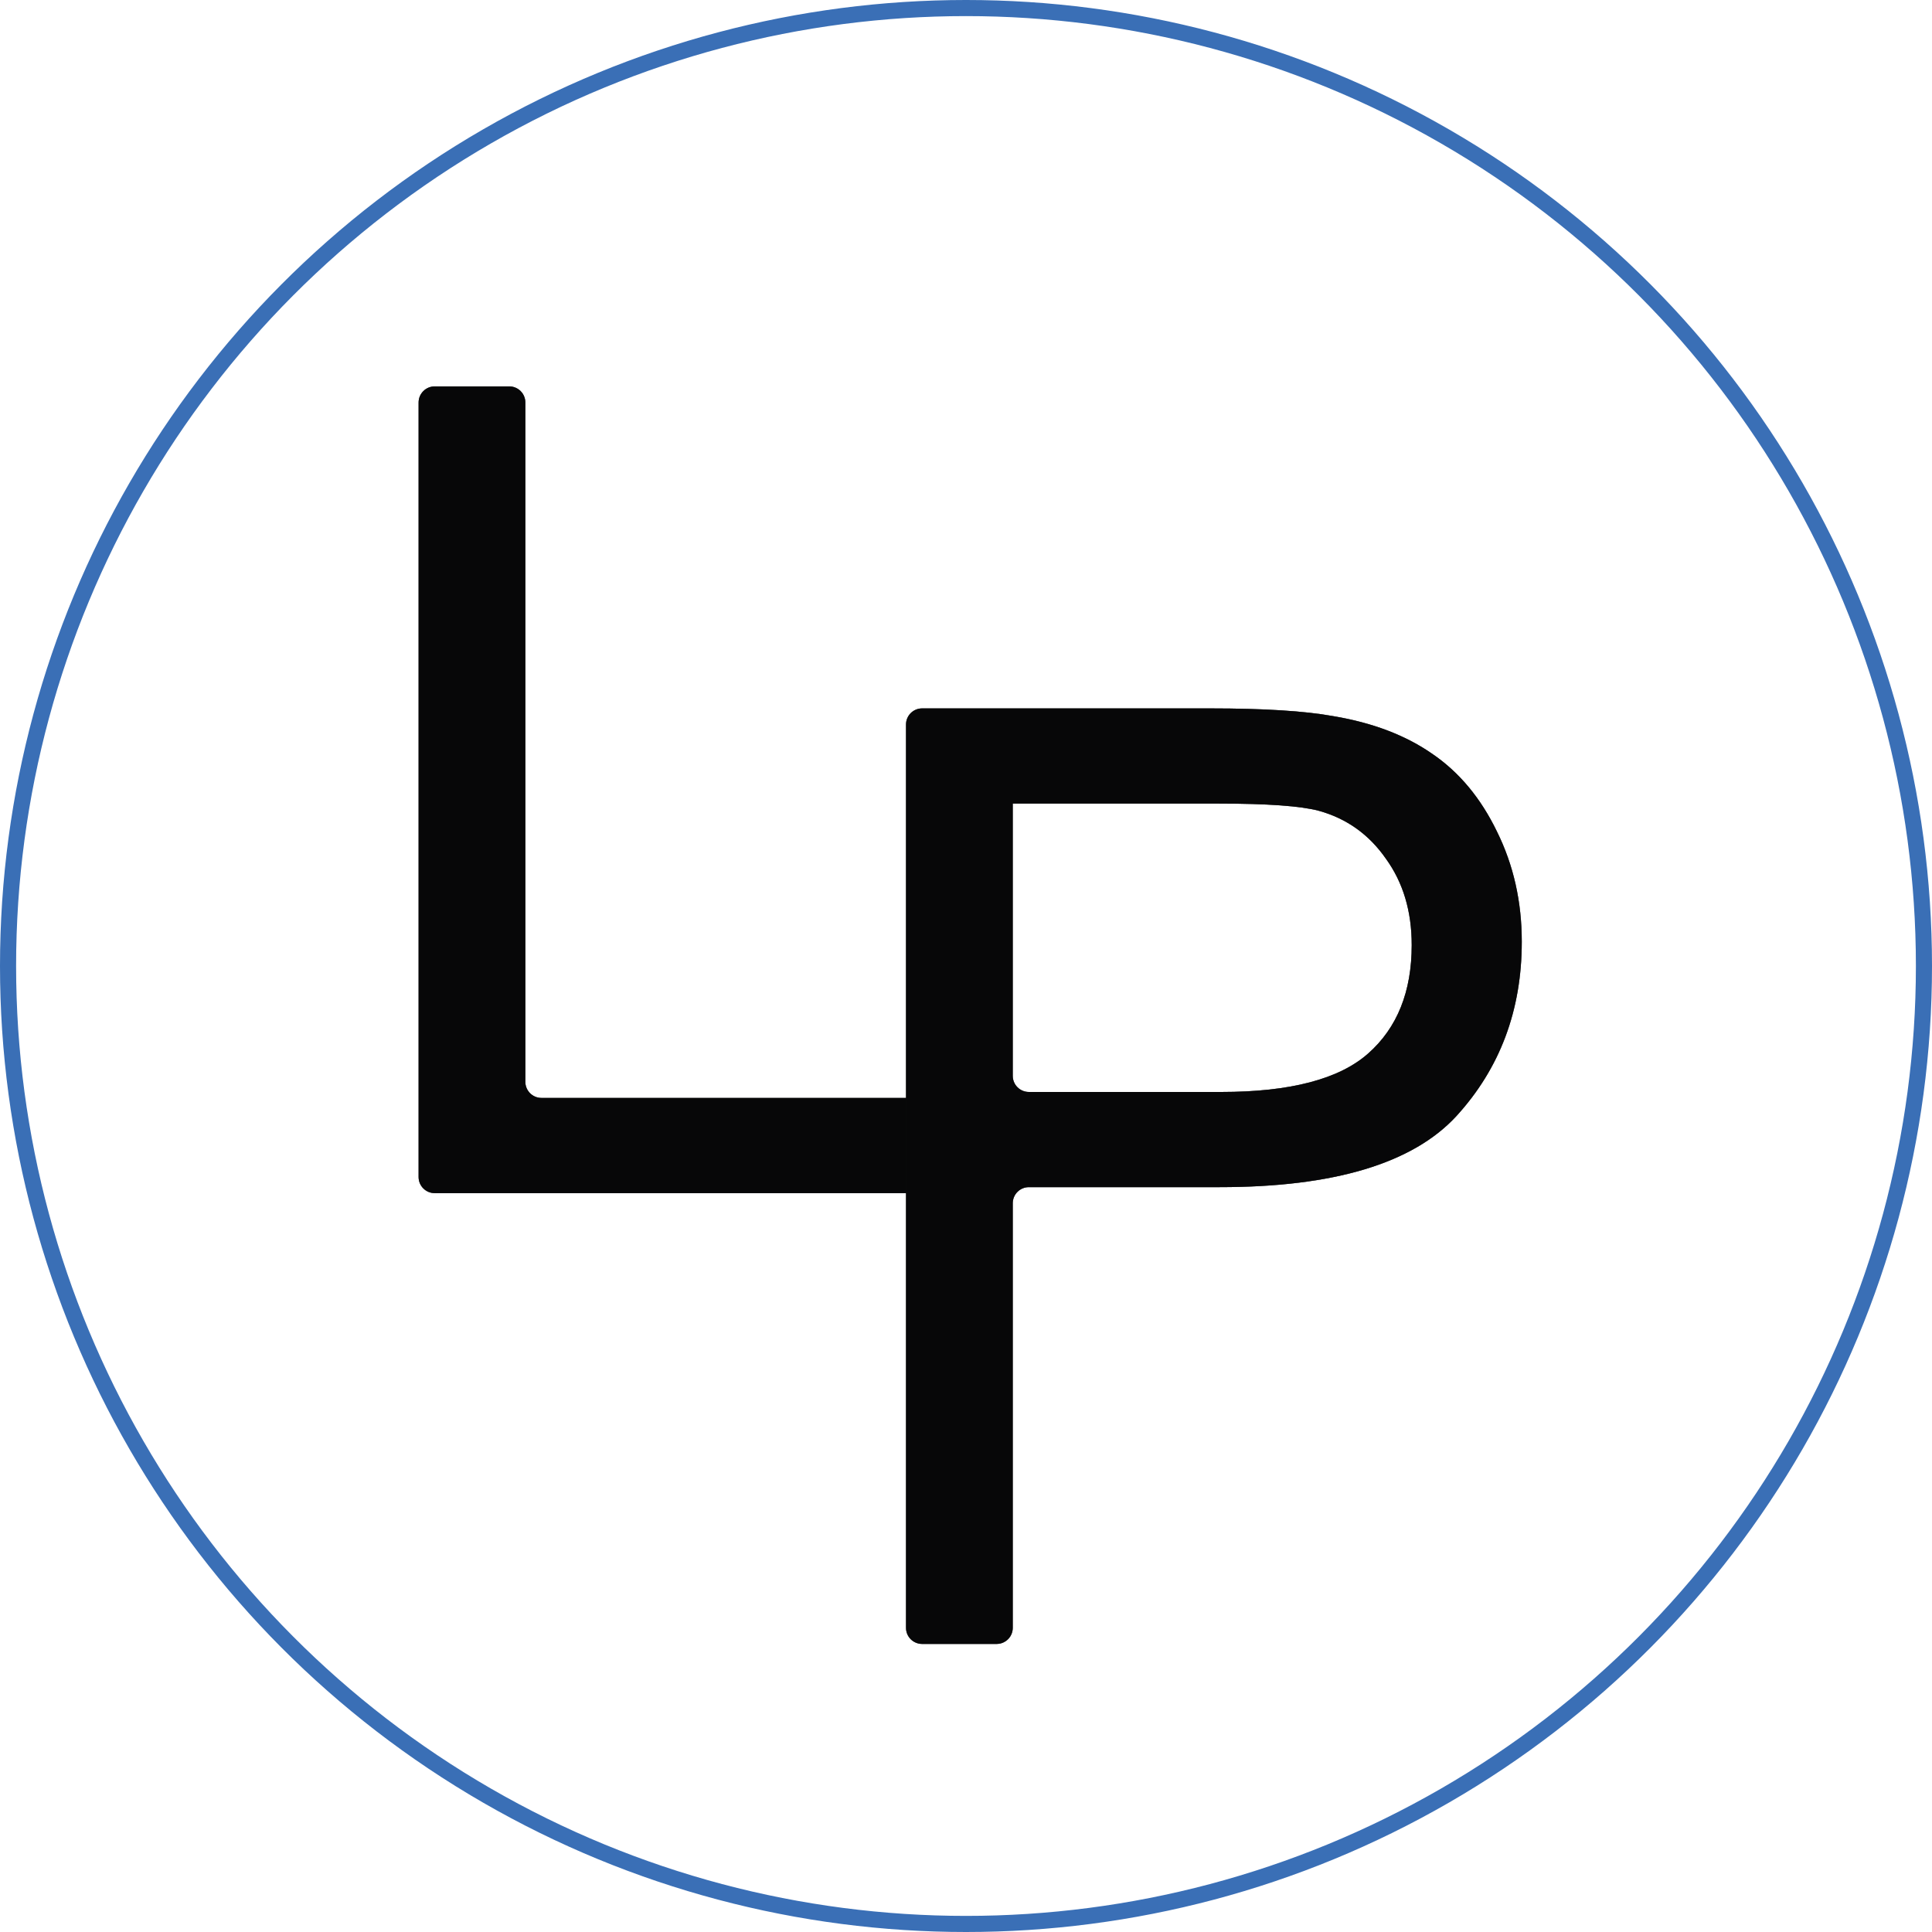 <svg width="60" height="60" viewBox="0 0 60 60" fill="none" xmlns="http://www.w3.org/2000/svg">
<path d="M13.5 37.054C13.224 37.054 13 36.83 13 36.554V12.5C13 12.224 13.224 12 13.5 12H15.815C16.092 12 16.315 12.224 16.315 12.5V33.597C16.315 33.873 16.539 34.097 16.815 34.097H28.654V37.054H13.5Z" fill="#151618"/>
<path d="M13.5 37.054C13.224 37.054 13 36.83 13 36.554V12.5C13 12.224 13.224 12 13.5 12H15.815C16.092 12 16.315 12.224 16.315 12.5V33.597C16.315 33.873 16.539 34.097 16.815 34.097H28.654V37.054H13.5Z" fill="black" fill-opacity="0.2"/>
<path d="M13.5 37.054C13.224 37.054 13 36.83 13 36.554V12.5C13 12.224 13.224 12 13.5 12H15.815C16.092 12 16.315 12.224 16.315 12.5V33.597C16.315 33.873 16.539 34.097 16.815 34.097H28.654V37.054H13.5Z" fill="black" fill-opacity="0.2"/>
<path d="M13.5 37.054C13.224 37.054 13 36.83 13 36.554V12.5C13 12.224 13.224 12 13.5 12H15.815C16.092 12 16.315 12.224 16.315 12.5V33.597C16.315 33.873 16.539 34.097 16.815 34.097H28.654V37.054H13.5Z" fill="black" fill-opacity="0.2"/>
<path d="M13.5 37.054C13.224 37.054 13 36.83 13 36.554V12.5C13 12.224 13.224 12 13.5 12H15.815C16.092 12 16.315 12.224 16.315 12.5V33.597C16.315 33.873 16.539 34.097 16.815 34.097H28.654V37.054H13.5Z" fill="black" fill-opacity="0.2"/>
<path d="M13.5 37.054C13.224 37.054 13 36.83 13 36.554V12.5C13 12.224 13.224 12 13.5 12H15.815C16.092 12 16.315 12.224 16.315 12.5V33.597C16.315 33.873 16.539 34.097 16.815 34.097H28.654V37.054H13.5Z" fill="black" fill-opacity="0.2"/>
<path d="M28.637 51.054C28.361 51.054 28.137 50.83 28.137 50.554V22.5C28.137 22.224 28.361 22 28.637 22H37.587C39.251 22 40.521 22.08 41.398 22.239C42.629 22.444 43.66 22.837 44.492 23.419C45.323 23.988 45.99 24.791 46.491 25.828C47.004 26.865 47.26 28.004 47.26 29.246C47.26 31.377 46.582 33.182 45.227 34.664C43.871 36.133 41.421 36.868 37.878 36.868H31.952C31.676 36.868 31.452 37.092 31.452 37.368V50.554C31.452 50.83 31.228 51.054 30.952 51.054H28.637ZM31.452 33.412C31.452 33.688 31.676 33.912 31.952 33.912H37.929C40.071 33.912 41.592 33.513 42.492 32.715C43.392 31.918 43.842 30.796 43.842 29.349C43.842 28.3 43.575 27.406 43.039 26.666C42.515 25.914 41.82 25.418 40.954 25.179C40.396 25.031 39.365 24.956 37.861 24.956H31.452V33.412Z" fill="#151618"/>
<path d="M28.637 51.054C28.361 51.054 28.137 50.83 28.137 50.554V22.5C28.137 22.224 28.361 22 28.637 22H37.587C39.251 22 40.521 22.08 41.398 22.239C42.629 22.444 43.66 22.837 44.492 23.419C45.323 23.988 45.99 24.791 46.491 25.828C47.004 26.865 47.26 28.004 47.26 29.246C47.26 31.377 46.582 33.182 45.227 34.664C43.871 36.133 41.421 36.868 37.878 36.868H31.952C31.676 36.868 31.452 37.092 31.452 37.368V50.554C31.452 50.83 31.228 51.054 30.952 51.054H28.637ZM31.452 33.412C31.452 33.688 31.676 33.912 31.952 33.912H37.929C40.071 33.912 41.592 33.513 42.492 32.715C43.392 31.918 43.842 30.796 43.842 29.349C43.842 28.3 43.575 27.406 43.039 26.666C42.515 25.914 41.82 25.418 40.954 25.179C40.396 25.031 39.365 24.956 37.861 24.956H31.452V33.412Z" fill="black" fill-opacity="0.2"/>
<path d="M28.637 51.054C28.361 51.054 28.137 50.83 28.137 50.554V22.5C28.137 22.224 28.361 22 28.637 22H37.587C39.251 22 40.521 22.08 41.398 22.239C42.629 22.444 43.66 22.837 44.492 23.419C45.323 23.988 45.99 24.791 46.491 25.828C47.004 26.865 47.26 28.004 47.26 29.246C47.26 31.377 46.582 33.182 45.227 34.664C43.871 36.133 41.421 36.868 37.878 36.868H31.952C31.676 36.868 31.452 37.092 31.452 37.368V50.554C31.452 50.83 31.228 51.054 30.952 51.054H28.637ZM31.452 33.412C31.452 33.688 31.676 33.912 31.952 33.912H37.929C40.071 33.912 41.592 33.513 42.492 32.715C43.392 31.918 43.842 30.796 43.842 29.349C43.842 28.3 43.575 27.406 43.039 26.666C42.515 25.914 41.82 25.418 40.954 25.179C40.396 25.031 39.365 24.956 37.861 24.956H31.452V33.412Z" fill="black" fill-opacity="0.2"/>
<path d="M28.637 51.054C28.361 51.054 28.137 50.83 28.137 50.554V22.5C28.137 22.224 28.361 22 28.637 22H37.587C39.251 22 40.521 22.08 41.398 22.239C42.629 22.444 43.66 22.837 44.492 23.419C45.323 23.988 45.99 24.791 46.491 25.828C47.004 26.865 47.26 28.004 47.26 29.246C47.26 31.377 46.582 33.182 45.227 34.664C43.871 36.133 41.421 36.868 37.878 36.868H31.952C31.676 36.868 31.452 37.092 31.452 37.368V50.554C31.452 50.83 31.228 51.054 30.952 51.054H28.637ZM31.452 33.412C31.452 33.688 31.676 33.912 31.952 33.912H37.929C40.071 33.912 41.592 33.513 42.492 32.715C43.392 31.918 43.842 30.796 43.842 29.349C43.842 28.3 43.575 27.406 43.039 26.666C42.515 25.914 41.82 25.418 40.954 25.179C40.396 25.031 39.365 24.956 37.861 24.956H31.452V33.412Z" fill="black" fill-opacity="0.2"/>
<path d="M28.637 51.054C28.361 51.054 28.137 50.83 28.137 50.554V22.5C28.137 22.224 28.361 22 28.637 22H37.587C39.251 22 40.521 22.08 41.398 22.239C42.629 22.444 43.66 22.837 44.492 23.419C45.323 23.988 45.99 24.791 46.491 25.828C47.004 26.865 47.26 28.004 47.26 29.246C47.26 31.377 46.582 33.182 45.227 34.664C43.871 36.133 41.421 36.868 37.878 36.868H31.952C31.676 36.868 31.452 37.092 31.452 37.368V50.554C31.452 50.83 31.228 51.054 30.952 51.054H28.637ZM31.452 33.412C31.452 33.688 31.676 33.912 31.952 33.912H37.929C40.071 33.912 41.592 33.513 42.492 32.715C43.392 31.918 43.842 30.796 43.842 29.349C43.842 28.3 43.575 27.406 43.039 26.666C42.515 25.914 41.82 25.418 40.954 25.179C40.396 25.031 39.365 24.956 37.861 24.956H31.452V33.412Z" fill="black" fill-opacity="0.2"/>
<path d="M28.637 51.054C28.361 51.054 28.137 50.83 28.137 50.554V22.5C28.137 22.224 28.361 22 28.637 22H37.587C39.251 22 40.521 22.08 41.398 22.239C42.629 22.444 43.66 22.837 44.492 23.419C45.323 23.988 45.99 24.791 46.491 25.828C47.004 26.865 47.26 28.004 47.26 29.246C47.26 31.377 46.582 33.182 45.227 34.664C43.871 36.133 41.421 36.868 37.878 36.868H31.952C31.676 36.868 31.452 37.092 31.452 37.368V50.554C31.452 50.83 31.228 51.054 30.952 51.054H28.637ZM31.452 33.412C31.452 33.688 31.676 33.912 31.952 33.912H37.929C40.071 33.912 41.592 33.513 42.492 32.715C43.392 31.918 43.842 30.796 43.842 29.349C43.842 28.3 43.575 27.406 43.039 26.666C42.515 25.914 41.82 25.418 40.954 25.179C40.396 25.031 39.365 24.956 37.861 24.956H31.452V33.412Z" fill="black" fill-opacity="0.2"/>
<circle cx="30" cy="30" r="29.75" stroke="#3A6FB6" stroke-width="0.5"/>
</svg>
